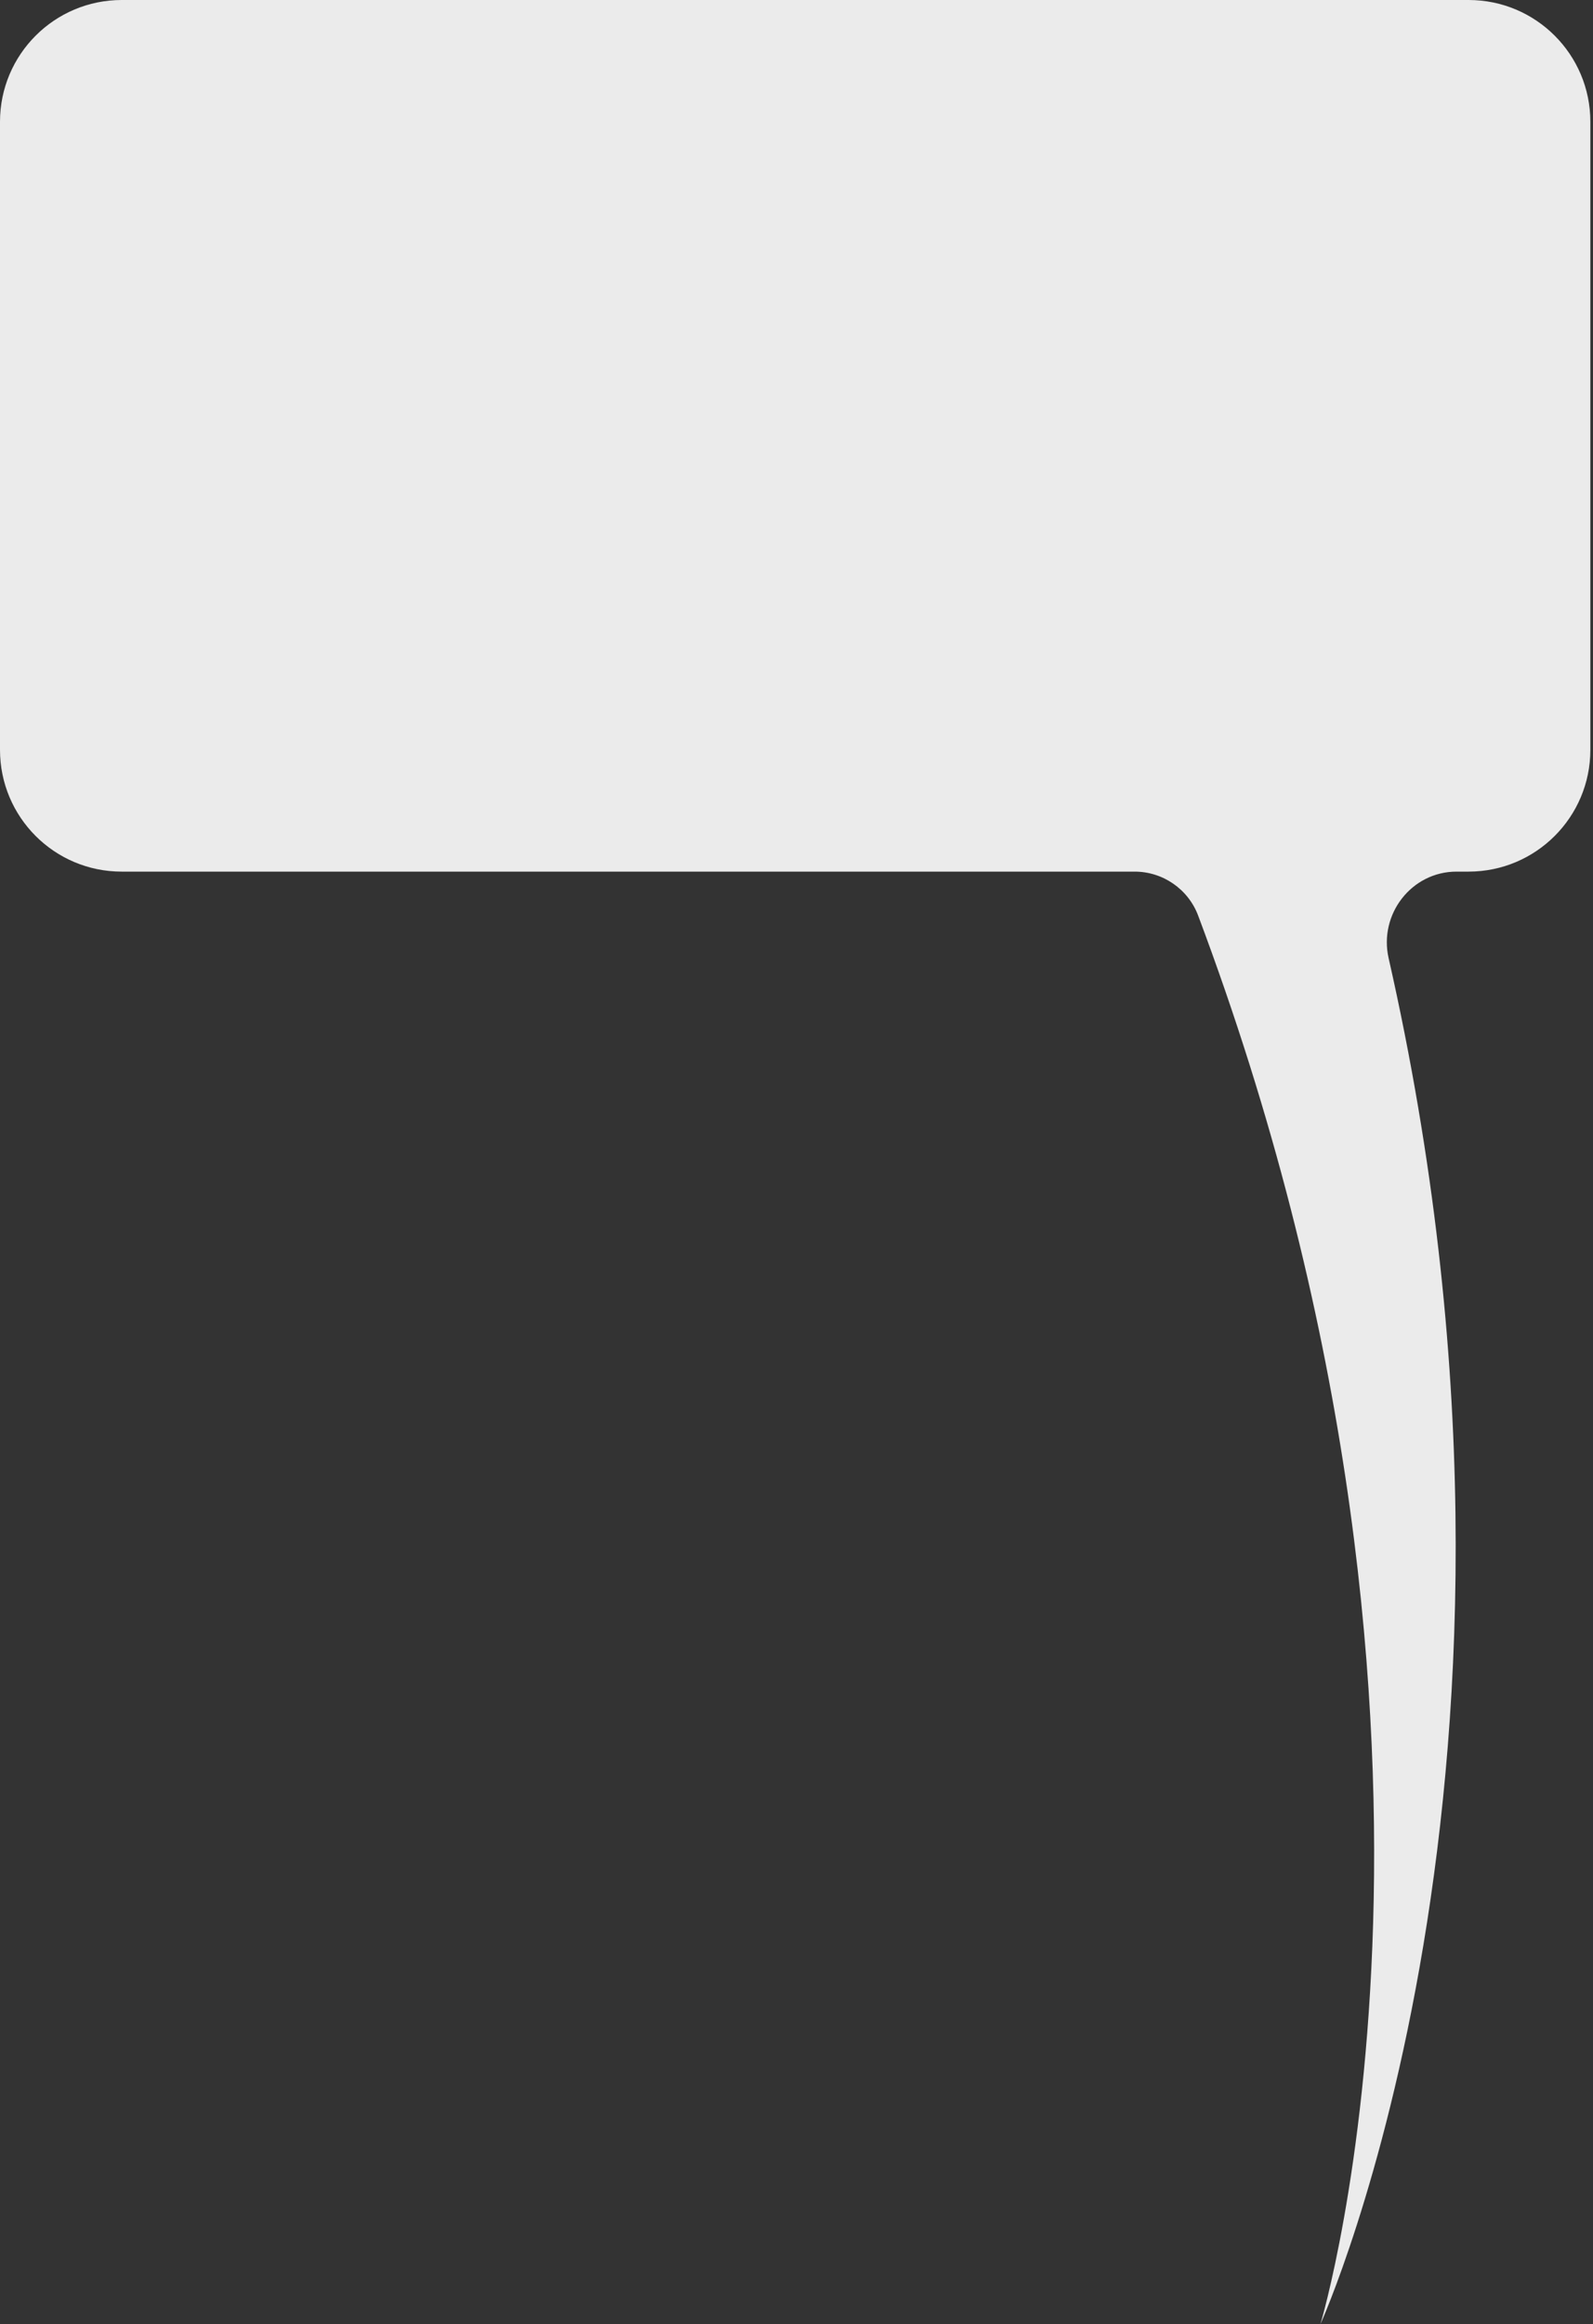 <svg width="301" height="439" viewBox="0 0 301 439" fill="none" xmlns="http://www.w3.org/2000/svg">
<rect x="0" y="0" width="301" height="439" fill="#333333" stroke="none"/>
<path opacity="0.9" d="M0 23C0 10.297 10.297 0 23 0H277.5C290.203 0 300.5 10.297 300.5 23V141.639C300.5 154.342 290.203 164.639 277.5 164.639C276.74 164.639 275.977 164.639 275.216 164.639C266.707 164.639 260.501 172.694 262.383 180.992C297.088 334.027 249.5 439 249.5 439C249.5 439 283.752 325.631 226.393 172.947C224.515 167.948 219.725 164.639 214.385 164.639C172.908 164.639 69.285 164.639 22.982 164.639C10.279 164.639 0 154.342 0 141.639V23Z" fill="white"/>
</svg>
